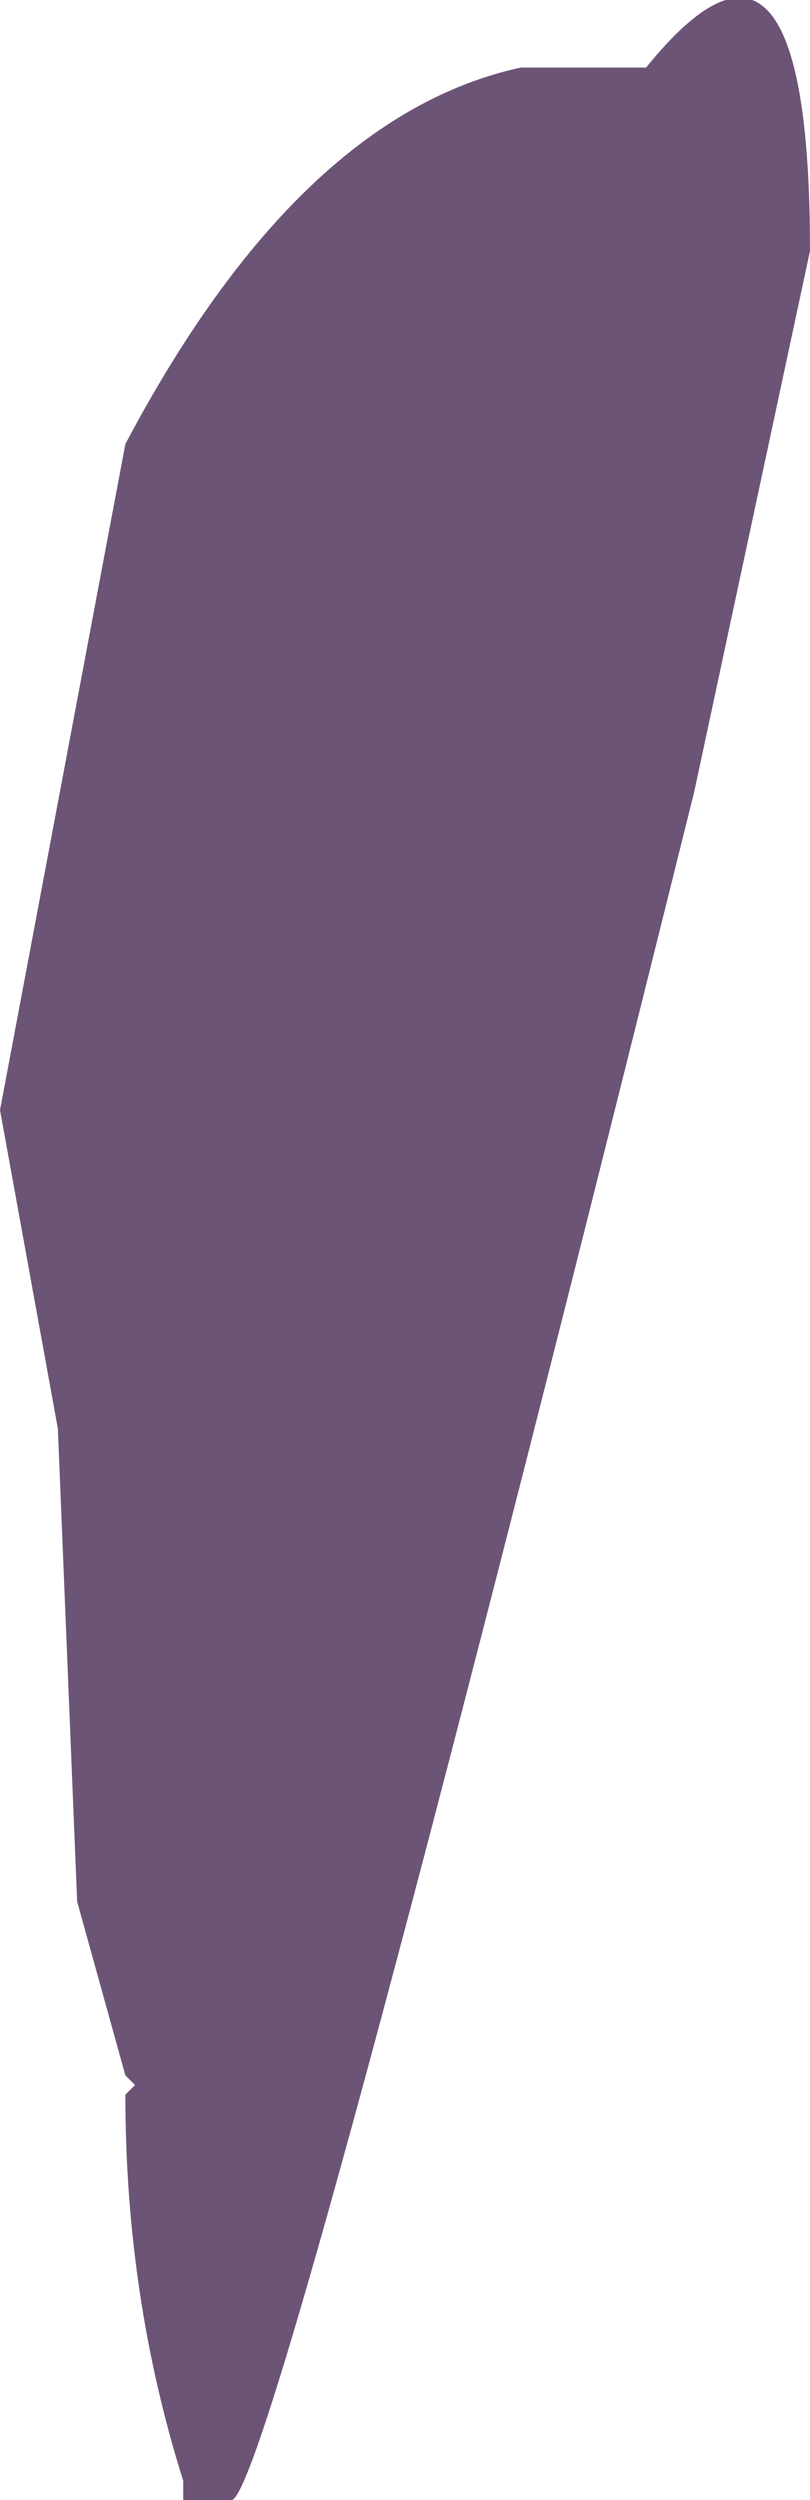 <?xml version="1.0" encoding="UTF-8" standalone="no"?>
<svg xmlns:xlink="http://www.w3.org/1999/xlink" height="12.95px" width="4.2px" xmlns="http://www.w3.org/2000/svg">
  <g transform="matrix(1.0, 0.0, 0.0, 1.0, 0.45, -2.5)">
    <path d="M0.2 4.8 Q1.1 3.1 2.25 2.85 L2.9 2.85 Q3.75 1.8 3.75 3.8 L3.15 6.6 Q0.95 15.45 0.75 15.45 L0.5 15.45 0.5 15.35 Q0.2 14.4 0.2 13.35 L0.25 13.3 0.2 13.25 -0.05 12.35 -0.15 9.9 -0.45 8.25 0.2 4.8" fill="#3c1d49" fill-opacity="0.753" fill-rule="evenodd" stroke="none"/>
  </g>
</svg>
